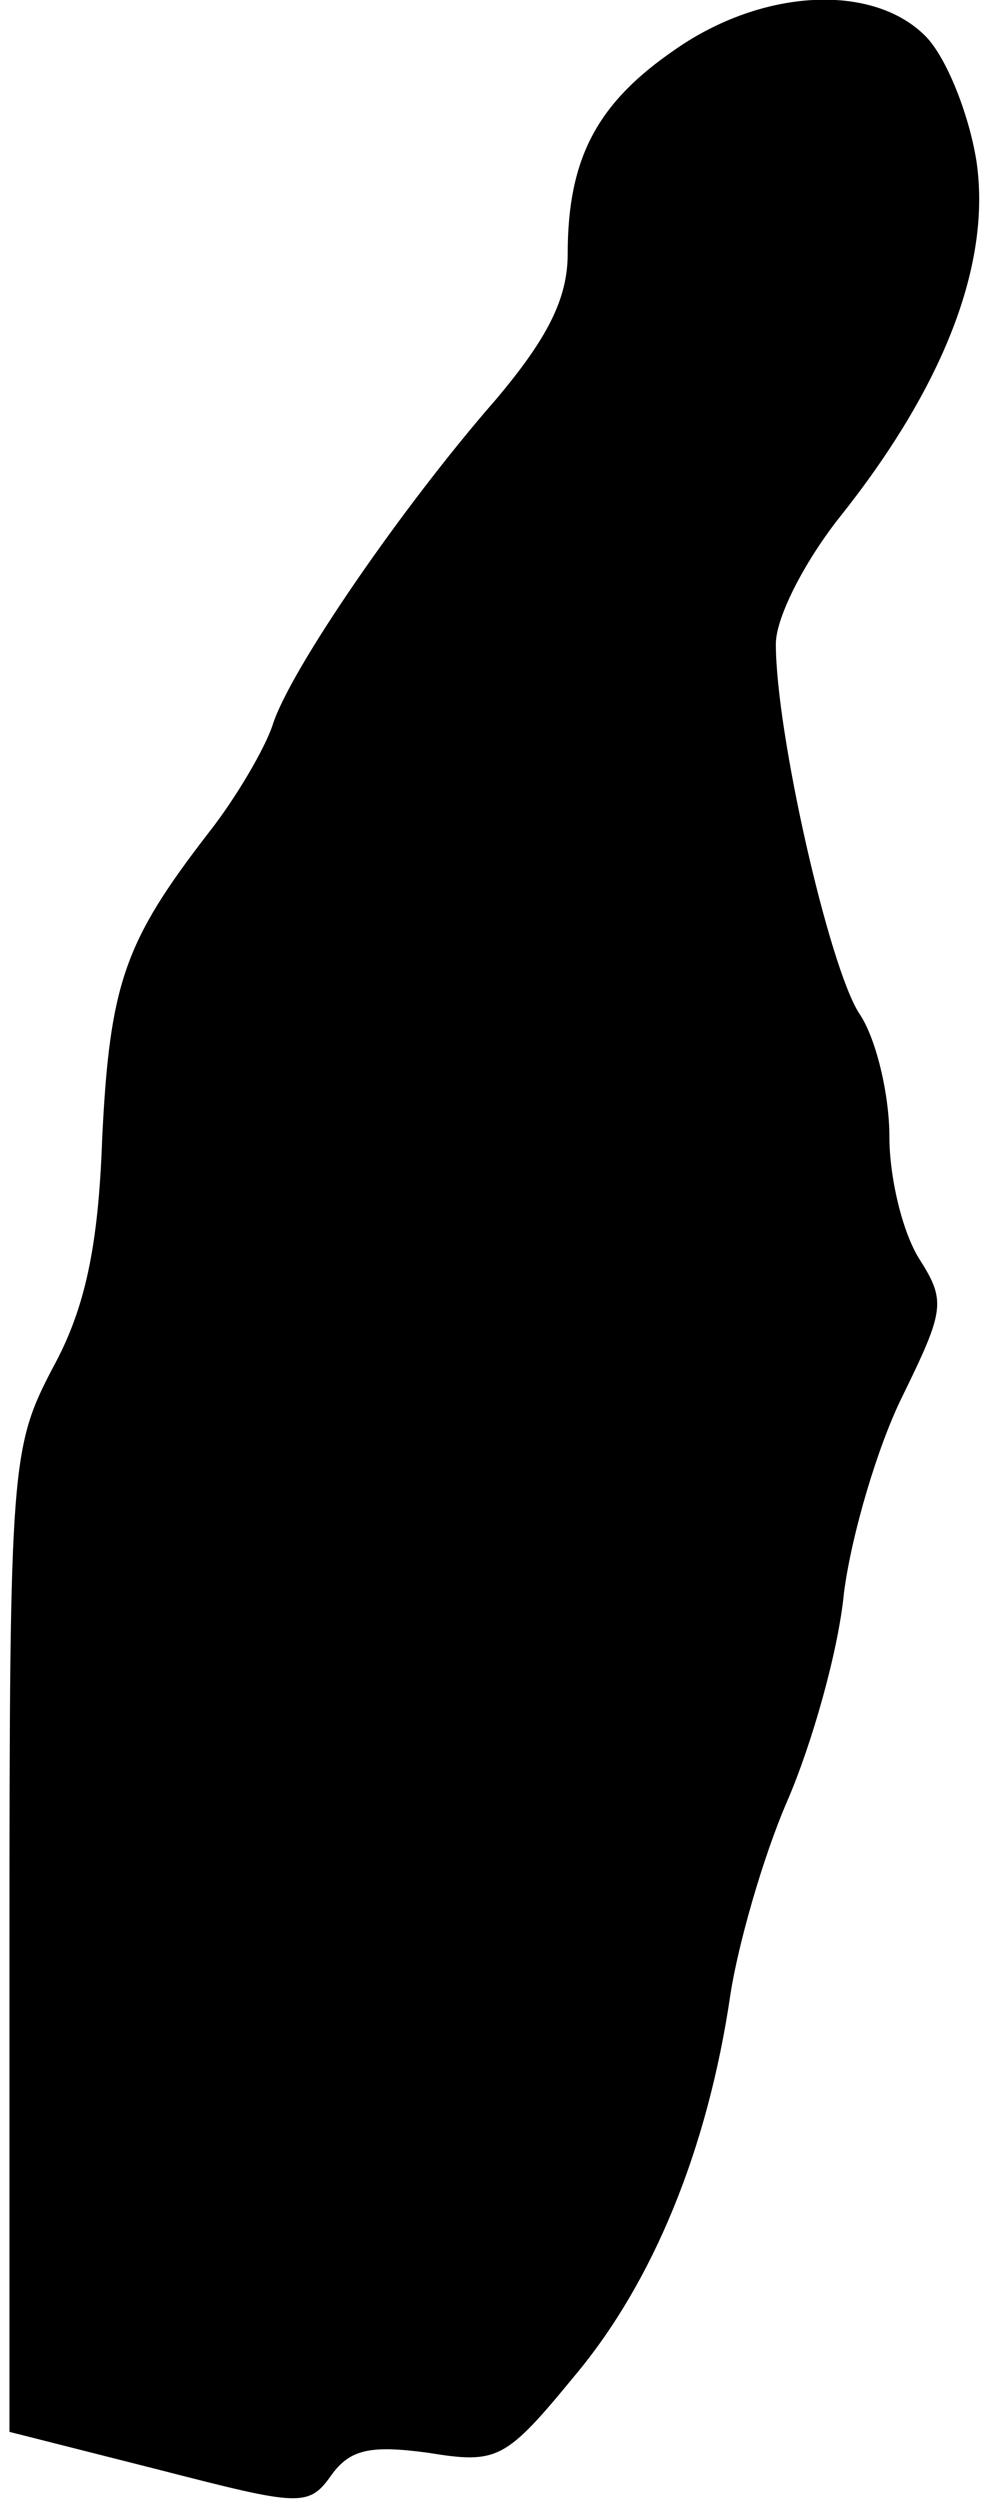 <?xml version="1.0" standalone="no"?>
<!DOCTYPE svg PUBLIC "-//W3C//DTD SVG 20010904//EN"
 "http://www.w3.org/TR/2001/REC-SVG-20010904/DTD/svg10.dtd">
<svg version="1.0" xmlns="http://www.w3.org/2000/svg"
 width="52pt" height="132pt" viewBox="0 0 52 132"
 preserveAspectRatio="xMidYMid meet">
<g transform="translate(0,132) scale(0.1,-0.1)"
fill="#000000" stroke="none">
<path fill="#000000" stroke="none" d="M357 1294 c-41 -28 -57 -57 -57 -108 0
-24 -11 -45 -38 -77 -49 -56 -109 -143 -118 -172 -4 -12 -19 -38 -34 -57 -44
-57 -52 -79 -56 -161 -2 -57 -9 -90 -26 -121 -22 -42 -23 -51 -23 -302 l0
-260 79 -20 c74 -19 79 -20 91 -3 10 14 21 16 51 12 37 -6 41 -4 78 41 41 49
70 119 82 201 4 26 17 72 30 102 13 30 27 79 30 110 4 31 18 78 31 104 22 45
23 50 9 72 -9 14 -16 43 -16 65 0 22 -7 52 -16 65 -16 25 -44 148 -44 195 0
14 15 43 33 66 56 70 81 135 73 189 -4 25 -16 55 -27 66 -28 28 -86 25 -132
-7z"/>
</g>
</svg>
